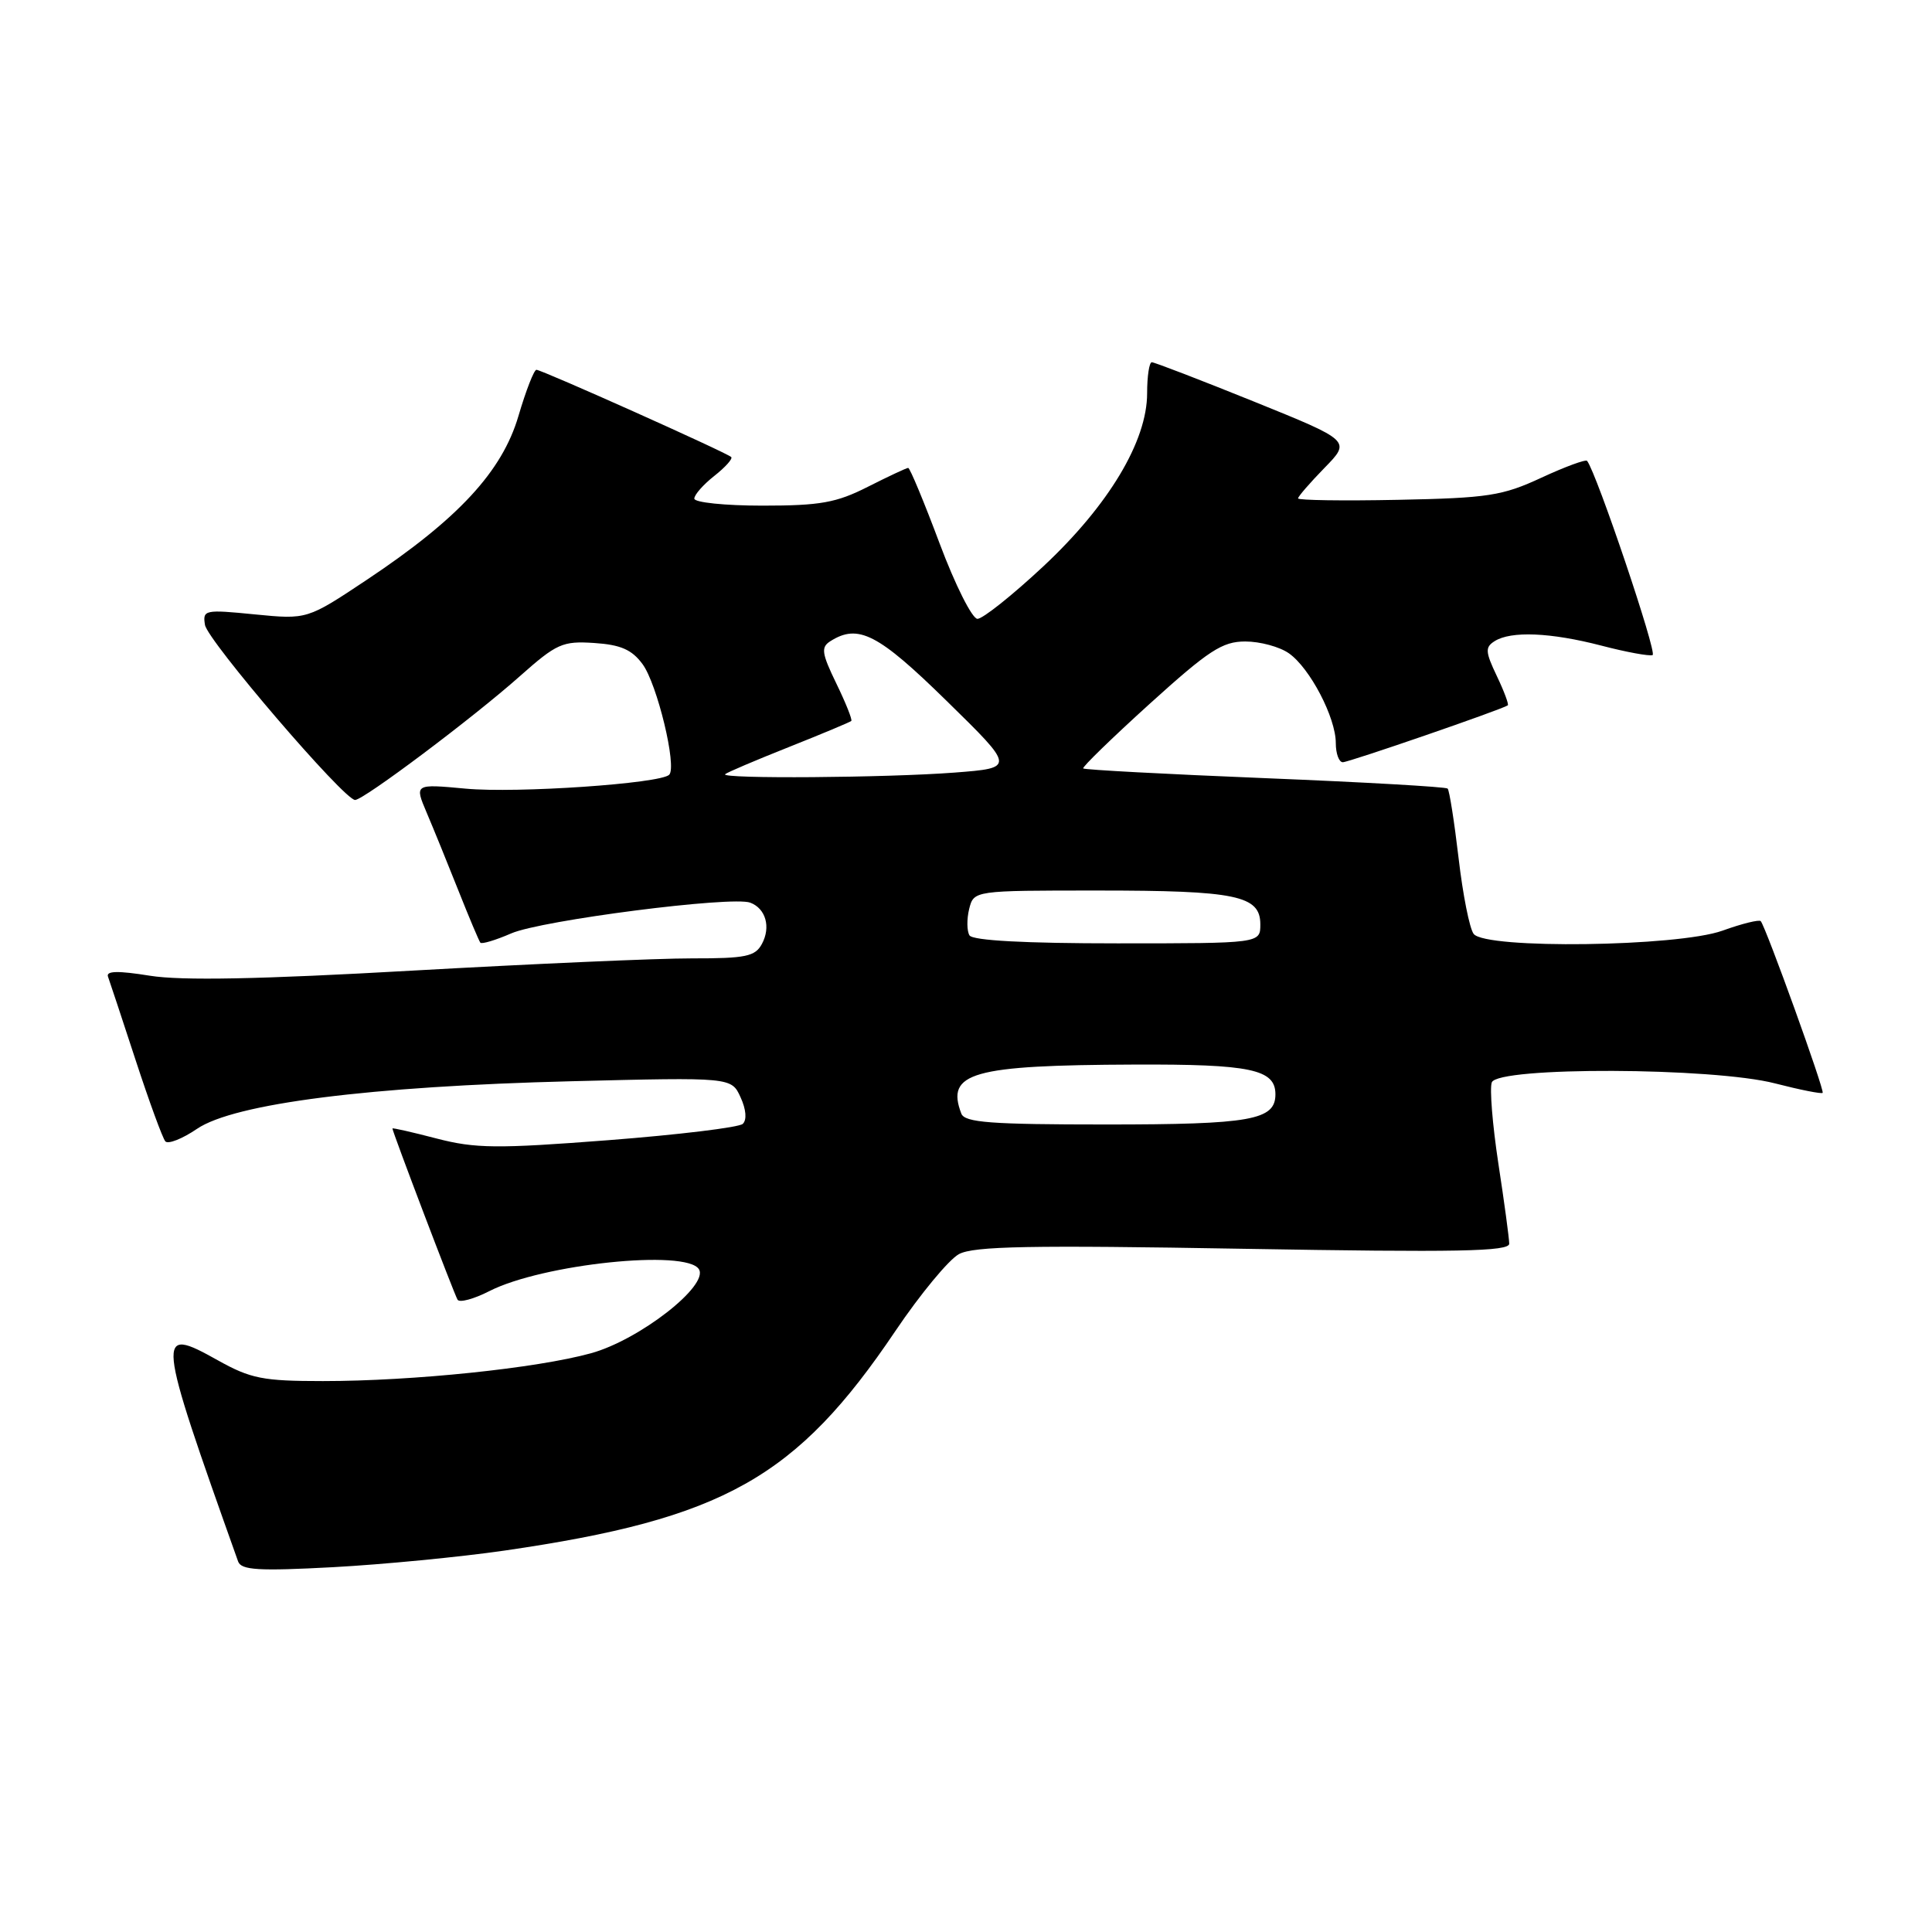 <?xml version="1.0" encoding="UTF-8" standalone="no"?>
<!DOCTYPE svg PUBLIC "-//W3C//DTD SVG 1.1//EN" "http://www.w3.org/Graphics/SVG/1.1/DTD/svg11.dtd" >
<svg xmlns="http://www.w3.org/2000/svg" xmlns:xlink="http://www.w3.org/1999/xlink" version="1.1" viewBox="0 0 256 256">
 <g >
 <path fill="currentColor"
d=" M 66.85 205.46 C 95.91 201.24 105.52 195.84 118.64 176.37 C 121.93 171.49 125.72 166.91 127.06 166.18 C 129.01 165.12 136.54 164.98 164.75 165.47 C 193.18 165.96 200.00 165.83 199.98 164.79 C 199.97 164.08 199.33 159.30 198.54 154.17 C 197.76 149.04 197.37 144.20 197.67 143.42 C 198.48 141.32 226.98 141.42 235.22 143.56 C 238.52 144.41 241.35 144.97 241.51 144.81 C 241.80 144.51 234.02 122.93 233.31 122.06 C 233.12 121.82 230.83 122.38 228.23 123.32 C 222.27 125.45 196.86 125.79 195.27 123.75 C 194.73 123.06 193.83 118.54 193.27 113.70 C 192.70 108.86 192.05 104.72 191.82 104.49 C 191.59 104.26 180.70 103.64 167.61 103.11 C 154.52 102.58 143.68 102.00 143.53 101.82 C 143.37 101.65 147.34 97.79 152.35 93.25 C 160.16 86.18 161.96 85.00 165.00 85.00 C 166.96 85.00 169.56 85.70 170.79 86.57 C 173.57 88.52 177.00 95.08 177.00 98.46 C 177.00 99.86 177.42 101.00 177.93 101.00 C 178.74 101.00 199.05 94.00 199.79 93.46 C 199.95 93.34 199.30 91.59 198.33 89.56 C 196.81 86.37 196.77 85.76 198.04 84.96 C 200.21 83.58 205.46 83.80 212.20 85.55 C 215.49 86.41 218.55 86.97 218.98 86.80 C 219.62 86.56 211.58 62.73 210.30 61.07 C 210.12 60.84 207.39 61.84 204.24 63.30 C 199.07 65.70 197.18 65.99 185.25 66.23 C 177.96 66.38 172.00 66.29 172.00 66.04 C 172.00 65.79 173.58 63.97 175.50 62.00 C 179.01 58.41 179.01 58.41 166.13 53.20 C 159.05 50.34 152.97 48.00 152.62 48.00 C 152.28 48.00 152.00 49.85 152.00 52.11 C 152.00 58.46 146.90 66.96 138.23 75.06 C 134.14 78.88 130.22 82.00 129.52 82.00 C 128.82 82.00 126.56 77.50 124.50 72.00 C 122.44 66.50 120.57 62.00 120.34 62.00 C 120.12 62.00 117.71 63.13 115.00 64.50 C 110.82 66.62 108.69 67.00 101.03 67.00 C 96.06 67.00 92.00 66.58 92.00 66.07 C 92.00 65.56 93.19 64.21 94.65 63.06 C 96.11 61.91 97.12 60.78 96.89 60.56 C 96.31 59.98 71.79 49.00 71.08 49.00 C 70.76 49.00 69.69 51.75 68.70 55.11 C 66.54 62.47 60.73 68.75 48.60 76.83 C 40.70 82.09 40.70 82.09 33.76 81.41 C 27.12 80.75 26.84 80.81 27.16 82.80 C 27.50 84.89 45.59 106.00 47.05 106.00 C 48.18 106.00 62.65 95.14 68.86 89.62 C 73.76 85.27 74.54 84.92 78.74 85.20 C 82.24 85.43 83.73 86.08 85.14 88.00 C 87.08 90.62 89.73 101.61 88.67 102.66 C 87.50 103.83 68.45 105.13 61.71 104.50 C 54.92 103.87 54.92 103.87 56.54 107.69 C 57.43 109.78 59.32 114.42 60.74 118.00 C 62.16 121.58 63.47 124.68 63.65 124.91 C 63.83 125.13 65.67 124.58 67.74 123.68 C 71.74 121.94 97.03 118.69 99.42 119.61 C 101.47 120.39 102.16 122.84 100.96 125.07 C 100.07 126.74 98.81 127.00 91.71 126.99 C 87.20 126.98 70.52 127.72 54.67 128.61 C 34.44 129.76 24.05 129.96 19.87 129.29 C 15.64 128.61 14.03 128.64 14.31 129.41 C 14.53 130.01 16.18 135.00 17.98 140.50 C 19.78 146.00 21.55 150.83 21.91 151.24 C 22.28 151.64 24.16 150.90 26.10 149.58 C 31.04 146.22 49.02 143.94 75.71 143.27 C 96.92 142.74 96.92 142.74 98.13 145.40 C 98.87 147.01 98.98 148.39 98.42 148.92 C 97.92 149.39 89.90 150.36 80.61 151.08 C 65.83 152.22 62.99 152.19 57.86 150.86 C 54.64 150.02 52.00 149.42 52.00 149.53 C 52.00 149.97 60.19 171.50 60.63 172.22 C 60.89 172.64 62.79 172.13 64.84 171.08 C 71.88 167.49 90.95 165.50 92.61 168.18 C 93.95 170.35 84.72 177.54 78.32 179.31 C 71.12 181.30 54.75 183.00 42.79 183.00 C 34.84 183.00 33.22 182.68 28.87 180.25 C 20.60 175.63 20.67 176.34 31.55 206.90 C 31.96 208.05 34.25 208.19 44.13 207.66 C 50.77 207.30 60.99 206.31 66.85 205.46 Z  M 127.38 147.56 C 125.30 142.13 128.78 141.14 150.32 141.06 C 165.72 141.00 169.00 141.69 169.00 145.00 C 169.00 148.42 165.77 149.00 146.53 149.00 C 131.26 149.00 127.84 148.74 127.38 147.56 Z  M 128.46 123.94 C 128.11 123.36 128.09 121.79 128.42 120.44 C 129.04 118.00 129.04 118.00 145.45 118.00 C 163.81 118.00 167.00 118.66 167.00 122.48 C 167.00 125.00 167.00 125.00 148.06 125.00 C 135.83 125.00 128.89 124.63 128.46 123.94 Z  M 96.08 102.59 C 96.31 102.36 100.10 100.75 104.50 99.00 C 108.90 97.25 112.63 95.69 112.80 95.53 C 112.96 95.37 112.07 93.14 110.82 90.57 C 108.87 86.55 108.76 85.76 110.03 84.96 C 113.72 82.62 116.35 83.97 125.44 92.88 C 134.50 101.75 134.50 101.75 126.50 102.37 C 117.50 103.06 95.44 103.22 96.08 102.59 Z "/>
</g>
</svg>